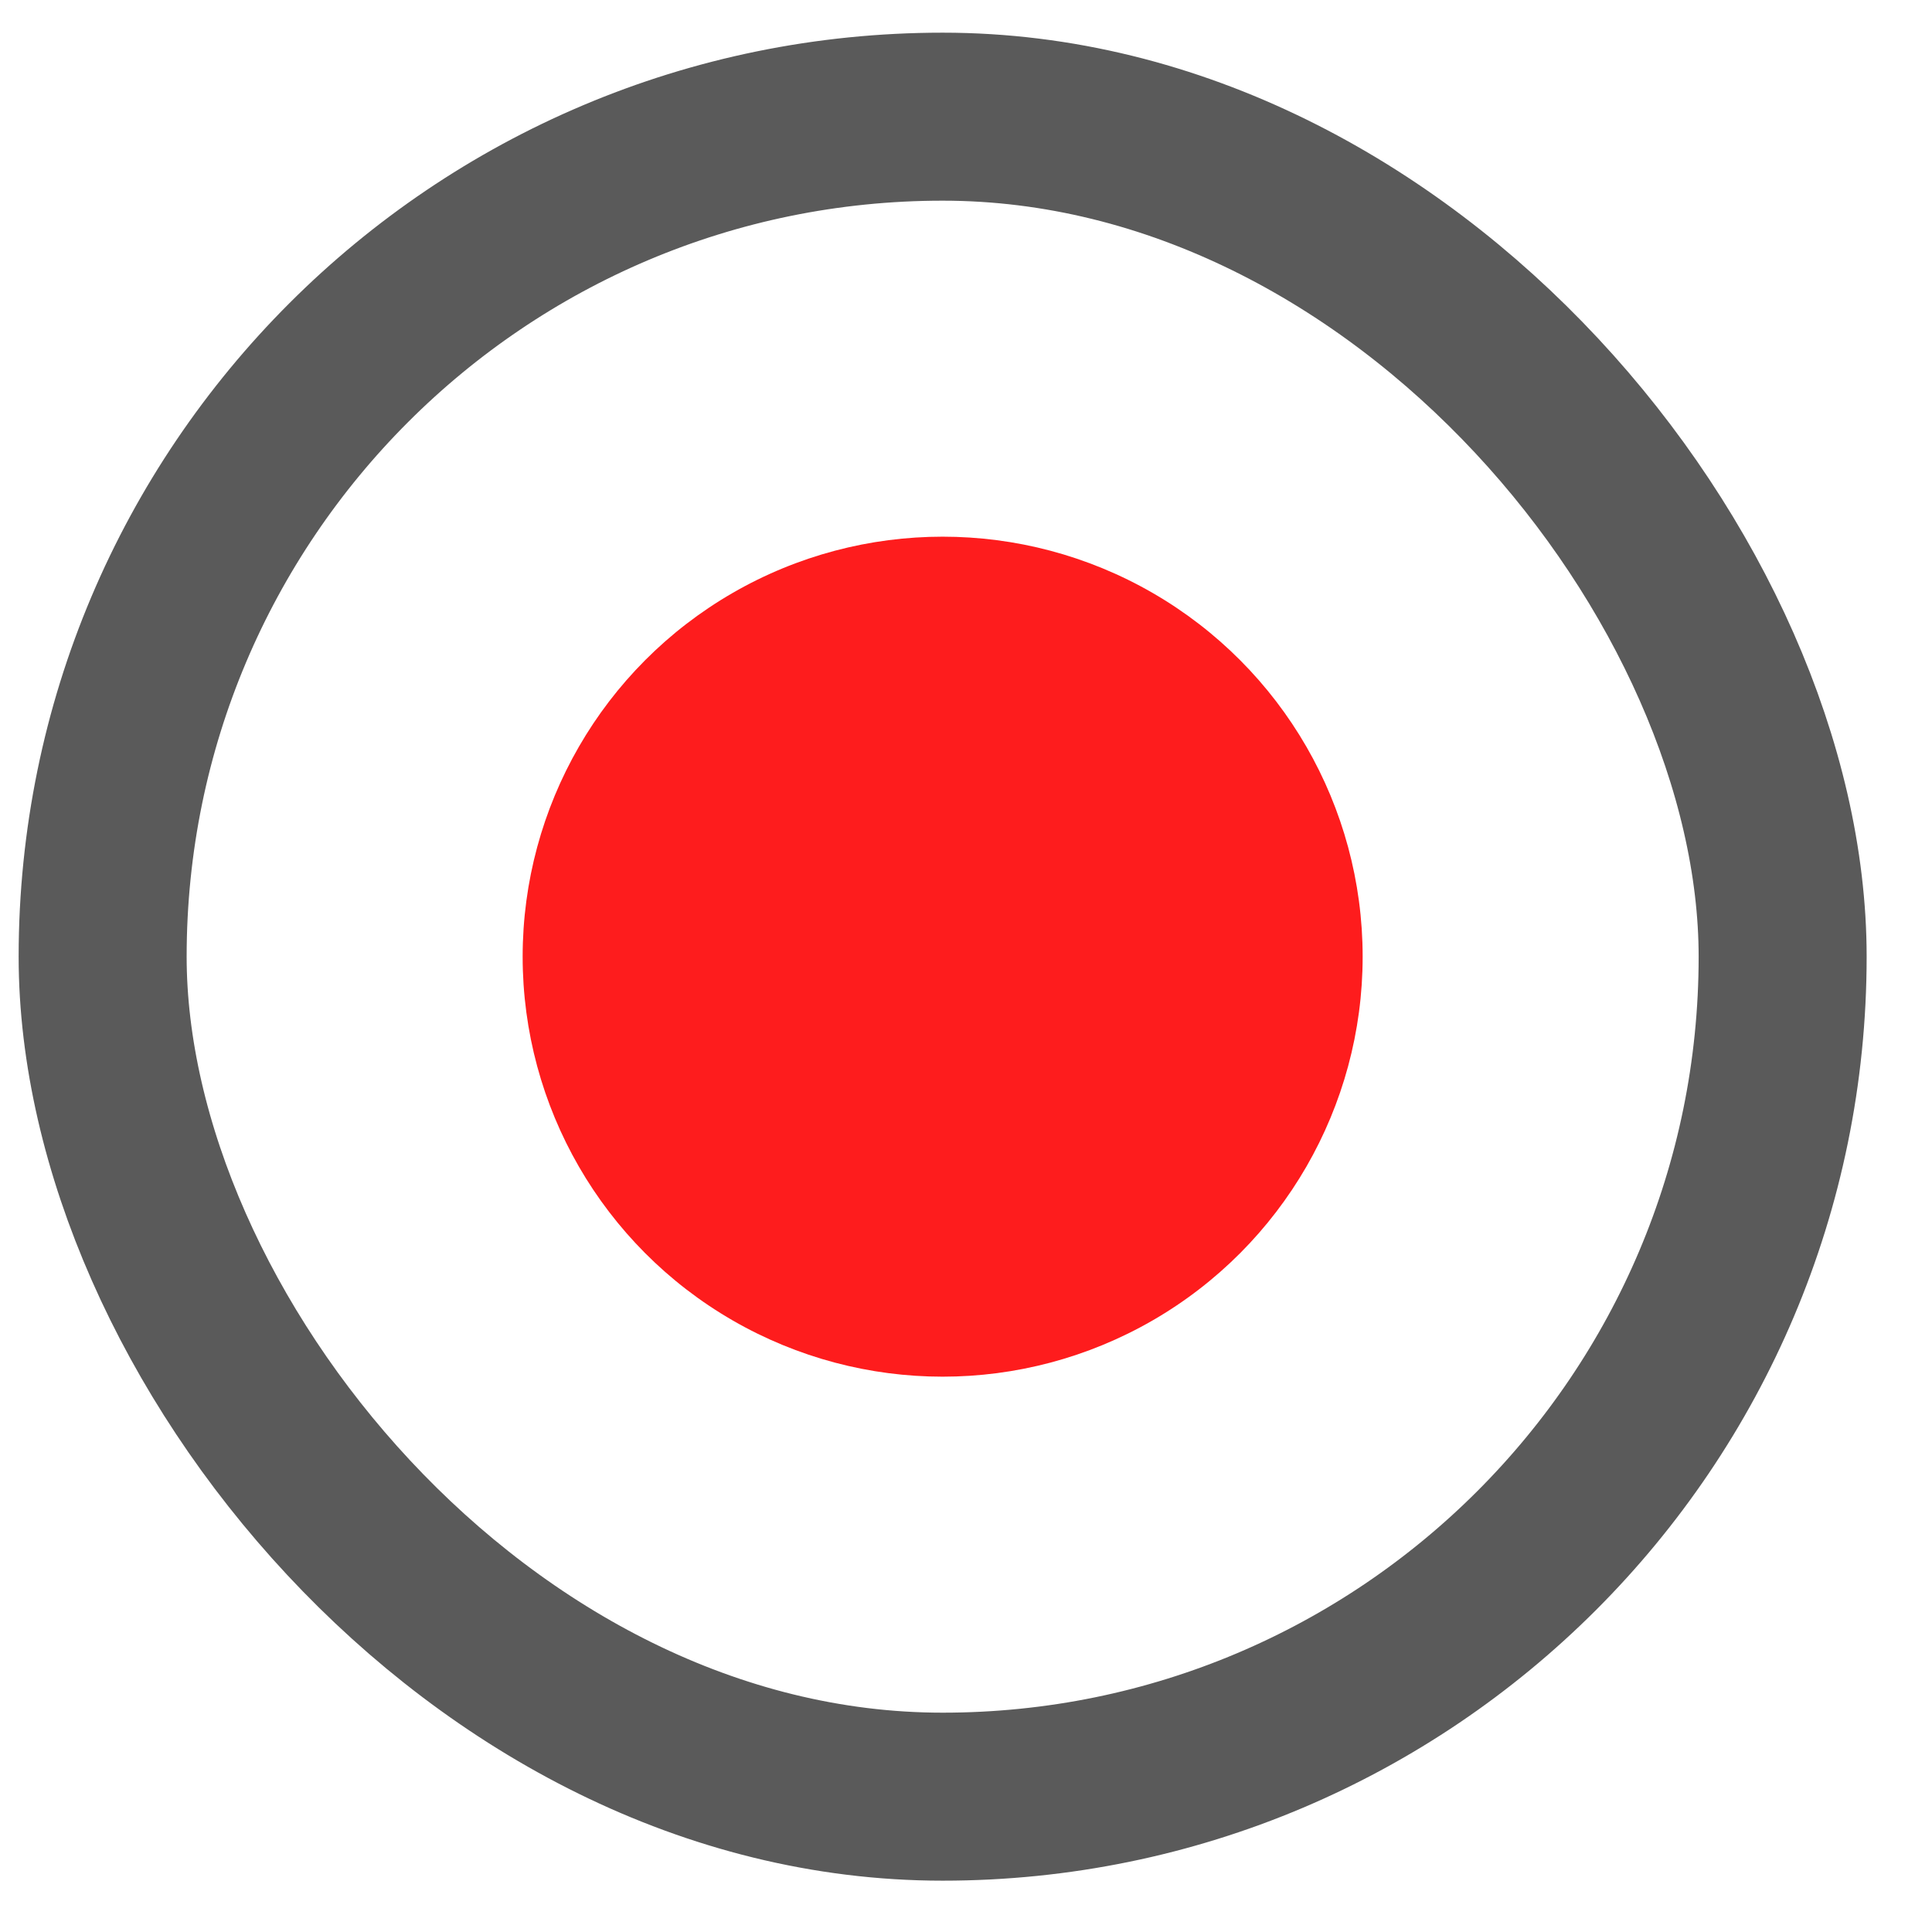 <svg width="23" height="23" viewBox="0 0 23 23" fill="none" xmlns="http://www.w3.org/2000/svg">
<circle cx="11.222" cy="11.389" r="5" fill="#FE1C1D"/>
<rect x="1.222" y="1.389" width="20" height="20" rx="10" stroke="#5A5A5A" stroke-width="2"/>
</svg>
